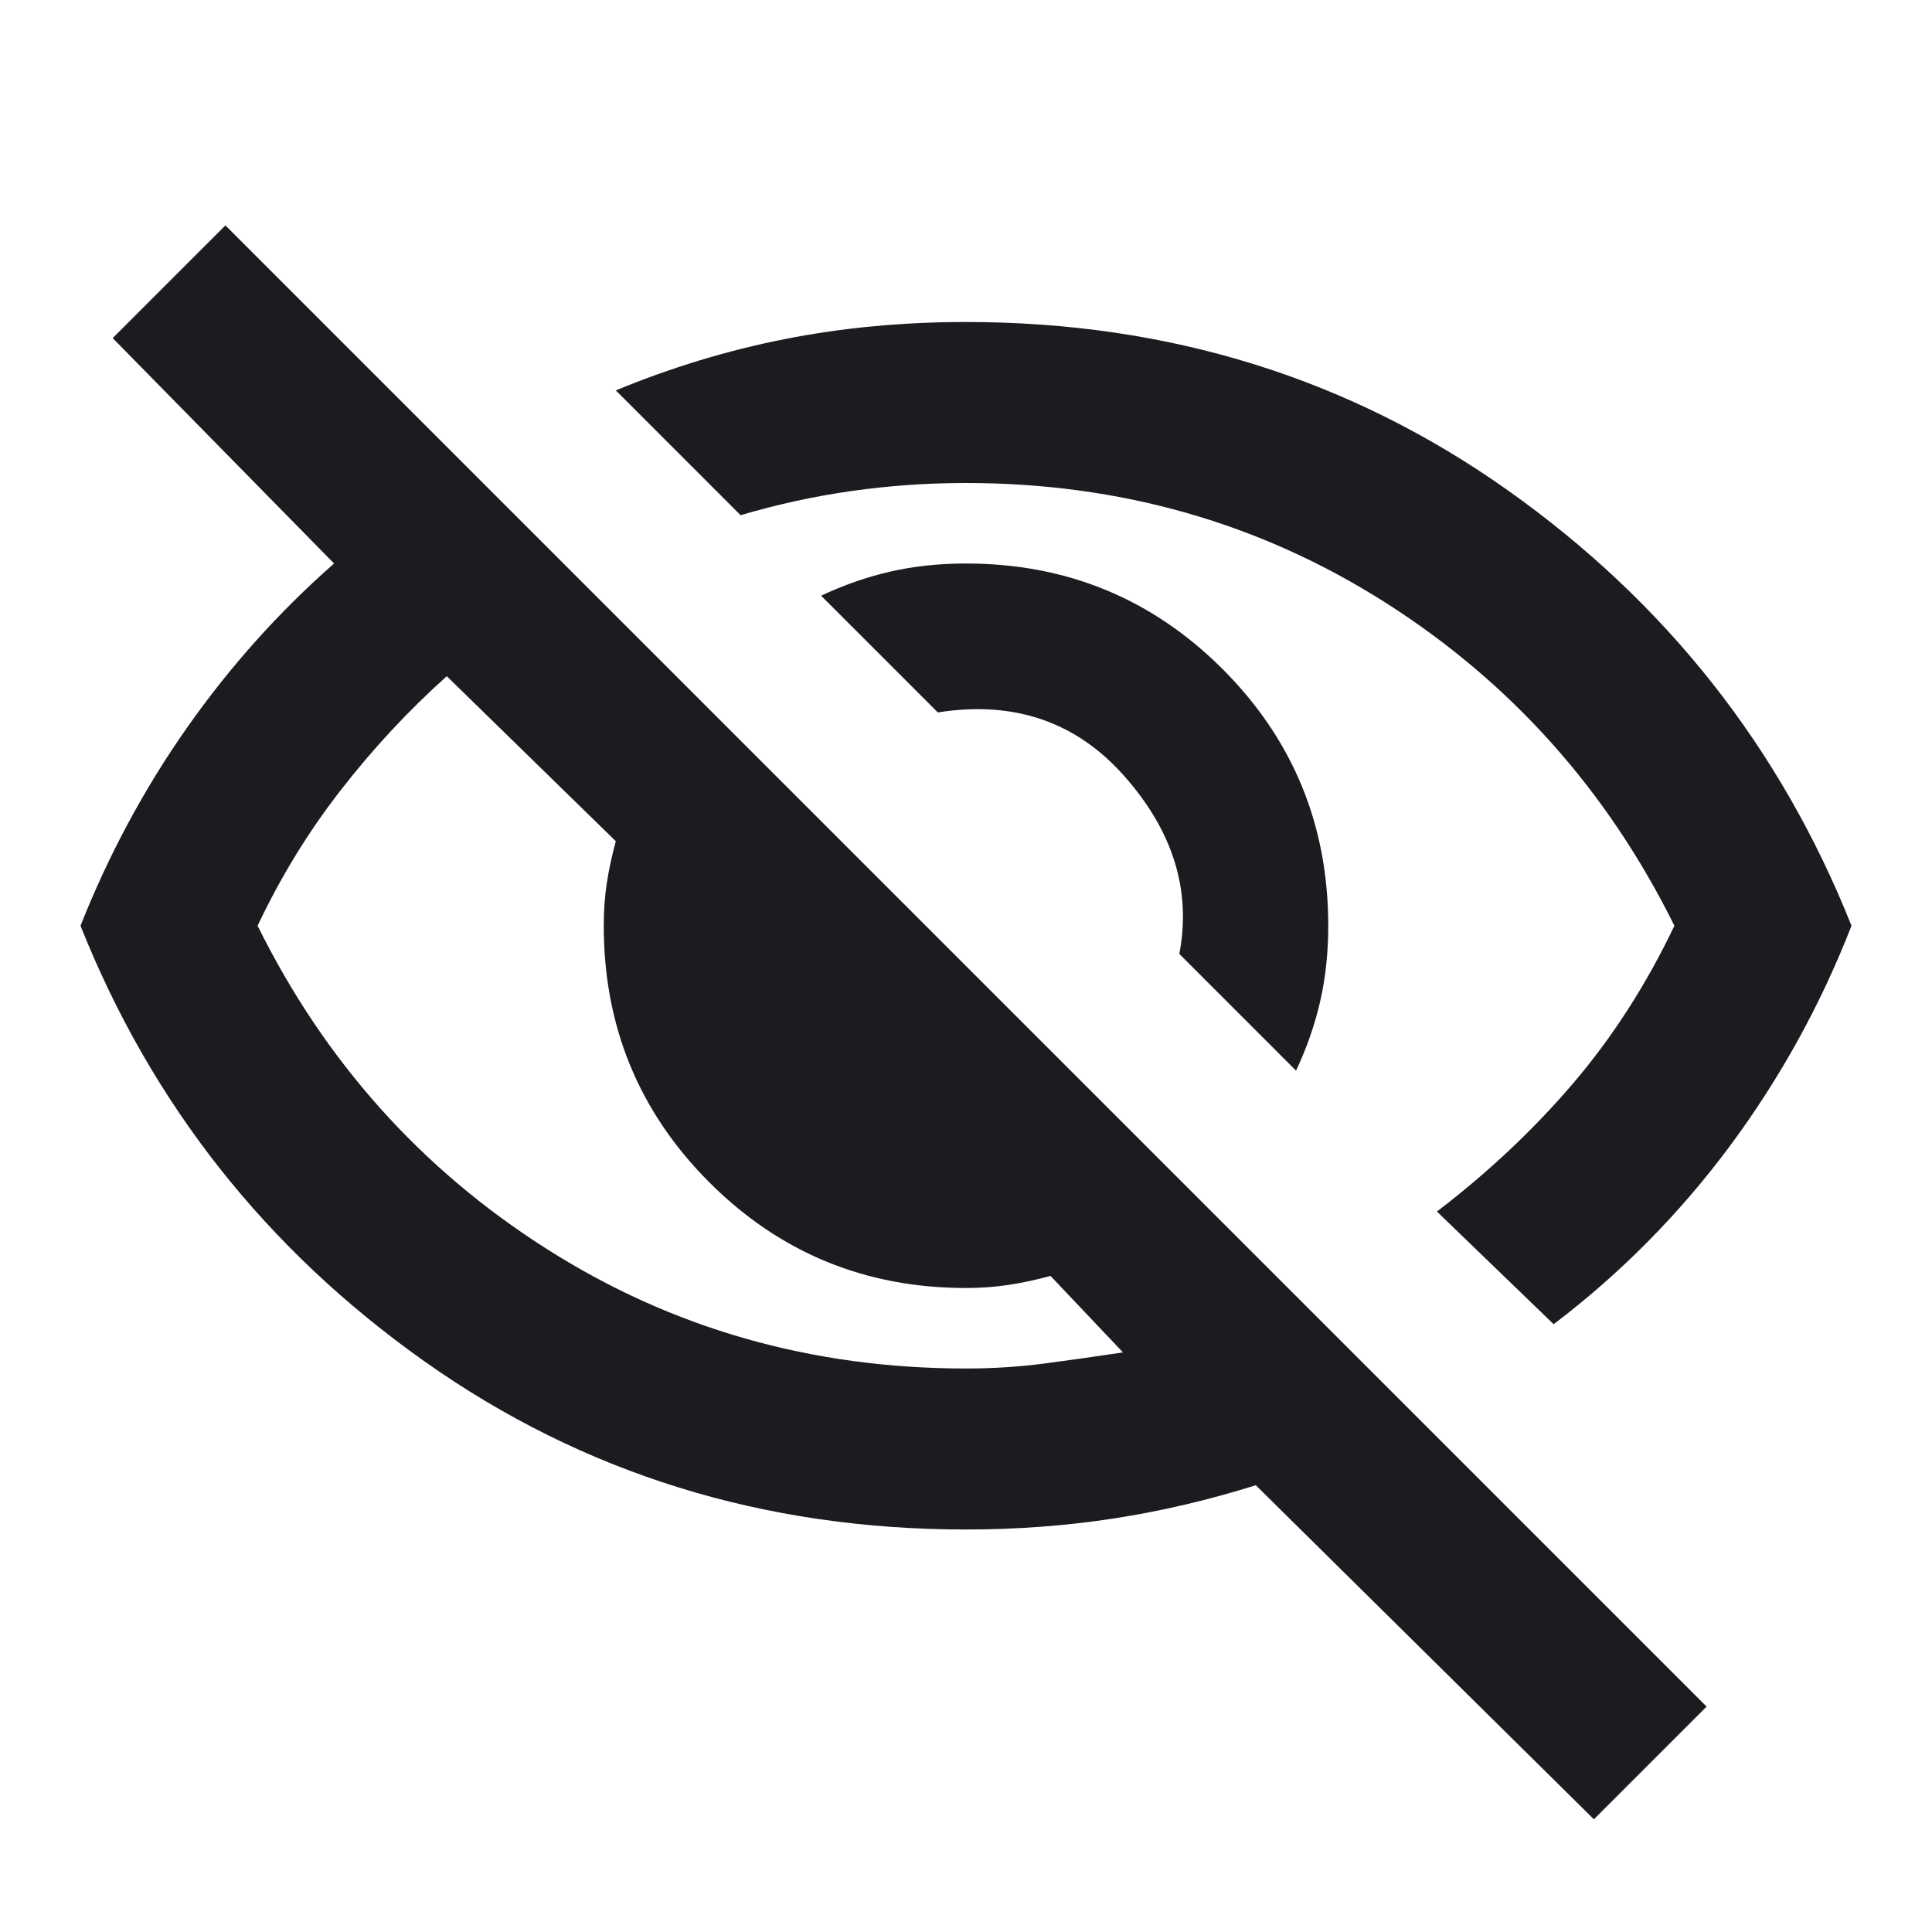 <svg width="36" height="36" viewBox="0 0 36 36" fill="none" xmlns="http://www.w3.org/2000/svg">
<mask id="mask0_54_7" style="mask-type:alpha" maskUnits="userSpaceOnUse" x="0" y="0" width="36" height="36">
<rect width="36" height="36" fill="#D9D9D9"/>
</mask>
<g mask="url(#mask0_54_7)">
<path d="M24.15 19.95L21.975 17.775C22.2 16.6 21.863 15.5 20.962 14.475C20.062 13.45 18.9 13.05 17.475 13.275L15.3 11.1C15.725 10.9 16.156 10.75 16.593 10.65C17.031 10.55 17.5 10.5 18 10.5C19.875 10.5 21.469 11.156 22.782 12.468C24.094 13.781 24.75 15.375 24.75 17.25C24.75 17.75 24.7 18.219 24.6 18.657C24.5 19.094 24.35 19.525 24.15 19.95ZM28.95 24.675L26.775 22.575C27.725 21.85 28.569 21.056 29.307 20.193C30.044 19.331 30.675 18.35 31.2 17.25C29.95 14.725 28.156 12.719 25.818 11.23C23.481 9.744 20.875 9 18 9C17.275 9 16.562 9.05 15.863 9.15C15.162 9.25 14.475 9.4 13.8 9.6L11.475 7.275C12.5 6.85 13.55 6.531 14.625 6.318C15.7 6.106 16.825 6 18 6C21.775 6 25.137 7.043 28.087 9.13C31.038 11.219 33.175 13.925 34.5 17.25C33.925 18.725 33.169 20.094 32.232 21.357C31.294 22.619 30.2 23.725 28.95 24.675ZM29.7 33.9L23.4 27.675C22.525 27.95 21.644 28.157 20.757 28.294C19.869 28.431 18.95 28.5 18 28.5C14.225 28.5 10.863 27.456 7.912 25.369C4.963 23.282 2.825 20.575 1.5 17.25C2.025 15.925 2.688 14.694 3.487 13.556C4.287 12.418 5.2 11.4 6.225 10.5L2.1 6.3L4.2 4.2L31.8 31.8L29.7 33.9ZM8.325 12.6C7.6 13.25 6.938 13.963 6.338 14.738C5.737 15.512 5.225 16.35 4.8 17.25C6.05 19.775 7.843 21.781 10.181 23.268C12.518 24.756 15.125 25.5 18 25.5C18.5 25.5 18.988 25.469 19.462 25.407C19.938 25.344 20.425 25.275 20.925 25.2L19.575 23.775C19.3 23.85 19.038 23.906 18.788 23.943C18.538 23.981 18.275 24 18 24C16.125 24 14.531 23.344 13.218 22.032C11.906 20.719 11.25 19.125 11.25 17.25C11.25 16.975 11.268 16.712 11.306 16.462C11.344 16.212 11.4 15.95 11.475 15.675L8.325 12.6Z" fill="#1C1B1F"/>
</g>
</svg>
